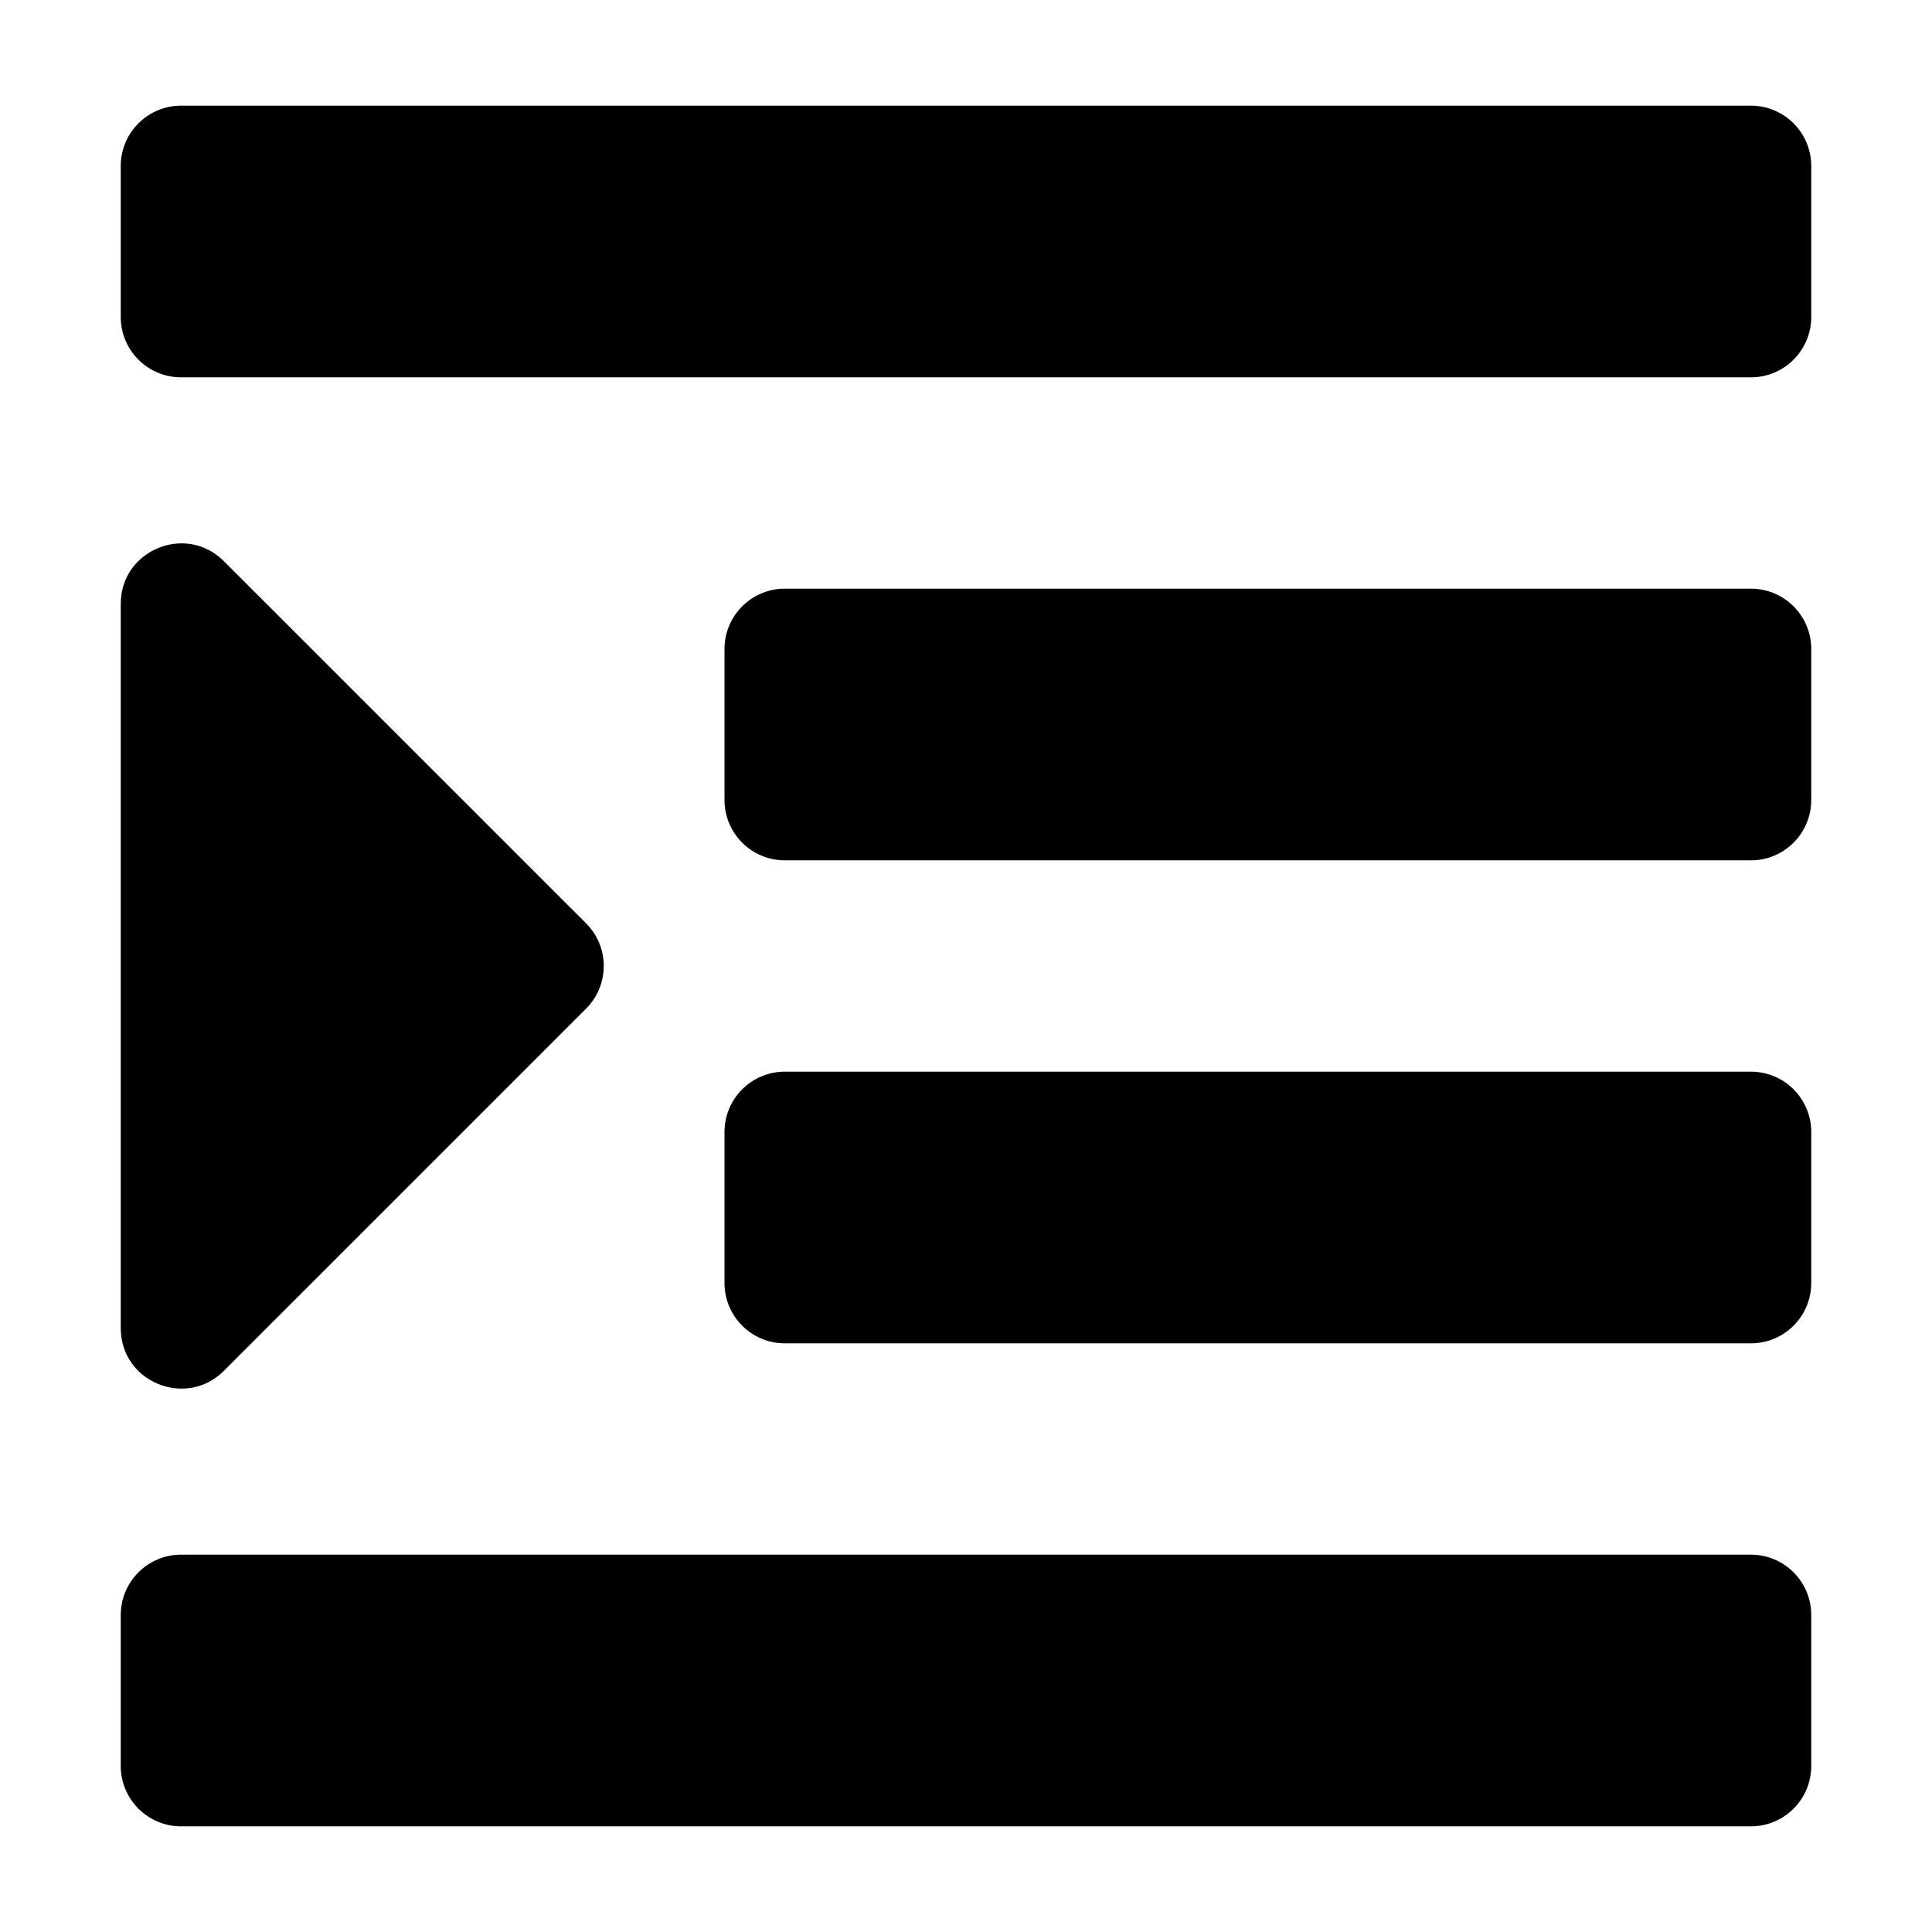 <?xml version="1.0" standalone="no"?><!DOCTYPE svg PUBLIC "-//W3C//DTD SVG 1.1//EN" "http://www.w3.org/Graphics/SVG/1.1/DTD/svg11.dtd"><svg t="1587008668114" class="icon" viewBox="0 0 1024 1024" version="1.1" xmlns="http://www.w3.org/2000/svg" p-id="17131" xmlns:xlink="http://www.w3.org/1999/xlink" width="200" height="200"><defs><style type="text/css"></style></defs><path d="M64 168V88c0-17.674 14.326-32 32-32h832c17.674 0 32 14.326 32 32v80c0 17.674-14.326 32-32 32H96c-17.674 0-32-14.326-32-32z m352 288h512c17.674 0 32-14.326 32-32v-80c0-17.674-14.326-32-32-32H416c-17.674 0-32 14.326-32 32v80c0 17.674 14.326 32 32 32zM96 968h832c17.674 0 32-14.326 32-32v-80c0-17.674-14.326-32-32-32H96c-17.674 0-32 14.326-32 32v80c0 17.674 14.326 32 32 32z m320-256h512c17.674 0 32-14.326 32-32v-80c0-17.674-14.326-32-32-32H416c-17.674 0-32 14.326-32 32v80c0 17.674 14.326 32 32 32z m-105.374-222.626l-192-191.968C98.532 277.304 64 291.552 64 320.032v383.95c0 28.658 34.65 42.608 54.626 22.626l192-191.984c12.498-12.494 12.498-32.754 0-45.25z"  p-id="17132"></path></svg>
